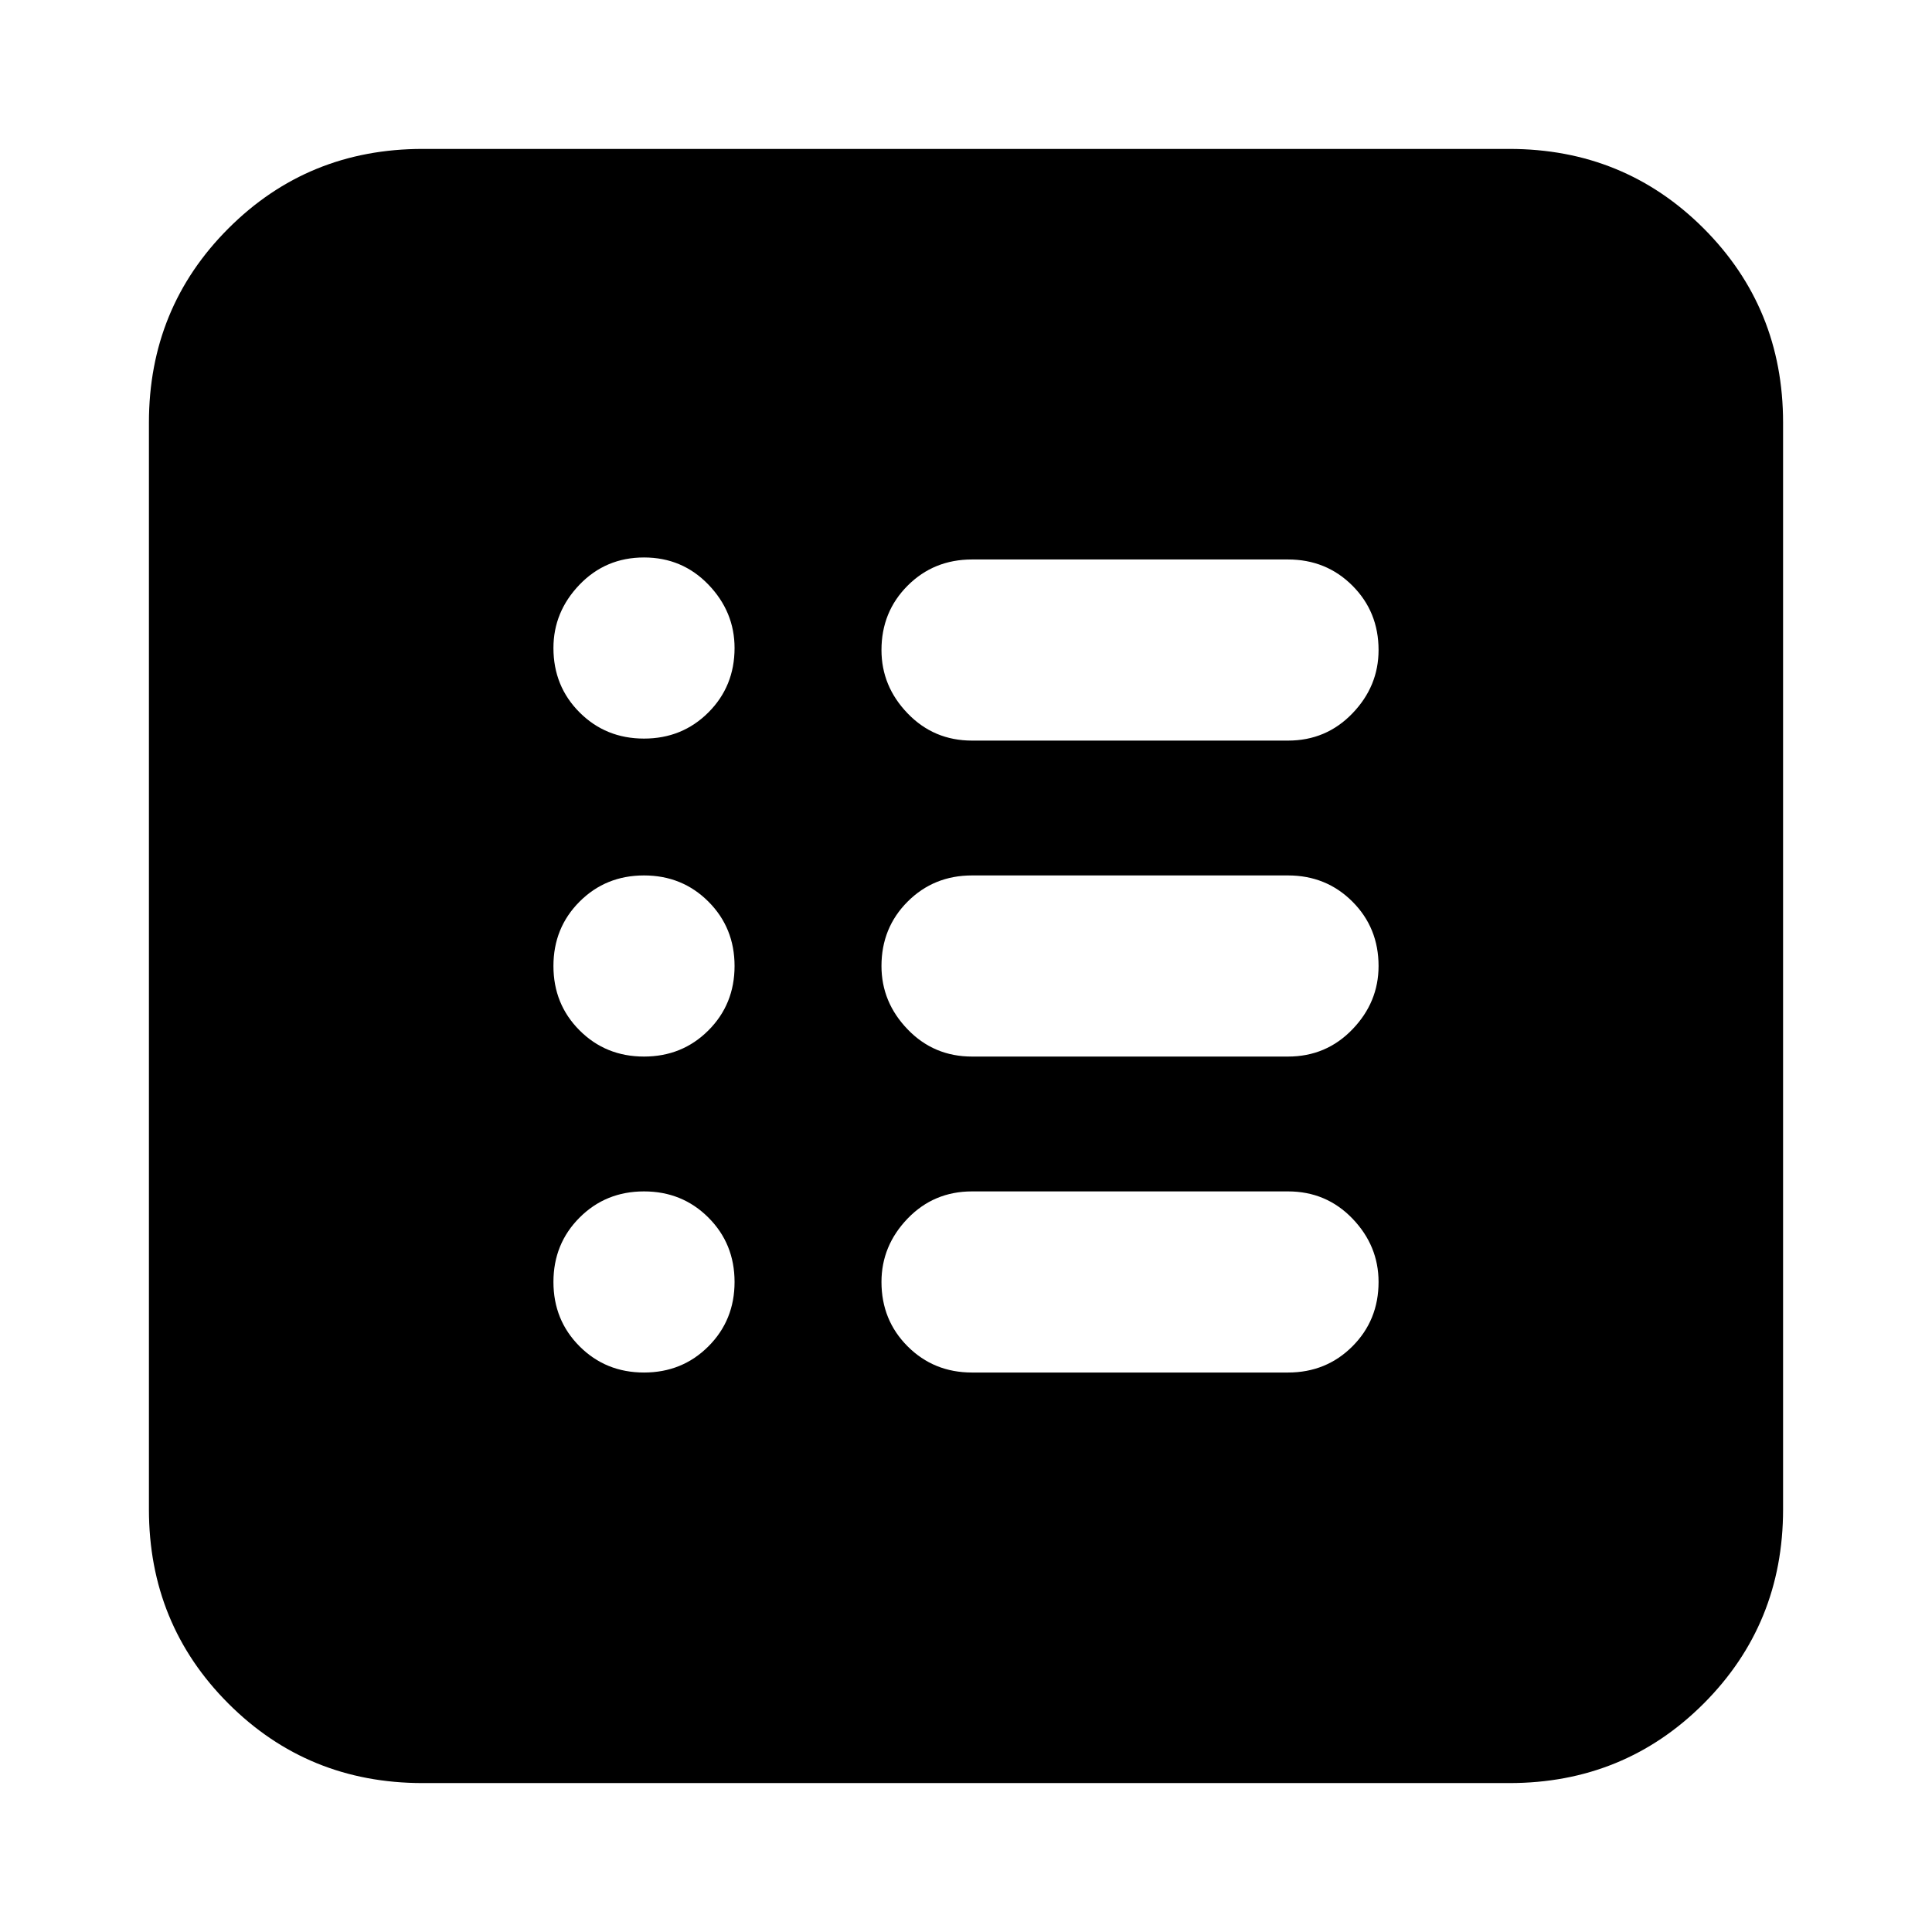 <svg xmlns="http://www.w3.org/2000/svg" height="24" width="24"><path d="M5.25 22.15q-1.425 0-2.412-.987-.988-.988-.988-2.413V5.25q0-1.425.988-2.413.987-.987 2.412-.987h13.5q1.425 0 2.413.987.987.988.987 2.413v13.5q0 1.425-.987 2.413-.988.987-2.413.987ZM8 17.05q.475 0 .8-.325.325-.325.325-.8 0-.475-.325-.8-.325-.325-.8-.325-.475 0-.8.325-.325.325-.325.8 0 .475.325.8.325.325.8.325Zm0-3.925q.475 0 .8-.325.325-.325.325-.8 0-.475-.325-.8-.325-.325-.8-.325-.475 0-.8.325-.325.325-.325.8 0 .475.325.8.325.325.8.325Zm0-3.95q.475 0 .8-.325.325-.325.325-.8 0-.45-.325-.788-.325-.337-.8-.337-.475 0-.8.337-.325.338-.325.788 0 .475.325.8.325.325.8.325Zm4.075 7.875H16q.475 0 .8-.325.325-.325.325-.8 0-.45-.325-.788-.325-.337-.8-.337h-3.925q-.475 0-.8.337-.325.338-.325.788 0 .475.325.8.325.325.8.325Zm0-3.925H16q.475 0 .8-.338.325-.337.325-.787 0-.475-.325-.8-.325-.325-.8-.325h-3.925q-.475 0-.8.325-.325.325-.325.8 0 .45.325.787.325.338.8.338Zm0-3.925H16q.475 0 .8-.338.325-.337.325-.787 0-.475-.325-.8-.325-.325-.8-.325h-3.925q-.475 0-.8.325-.325.325-.325.8 0 .45.325.787.325.338.8.338Z"/></svg>